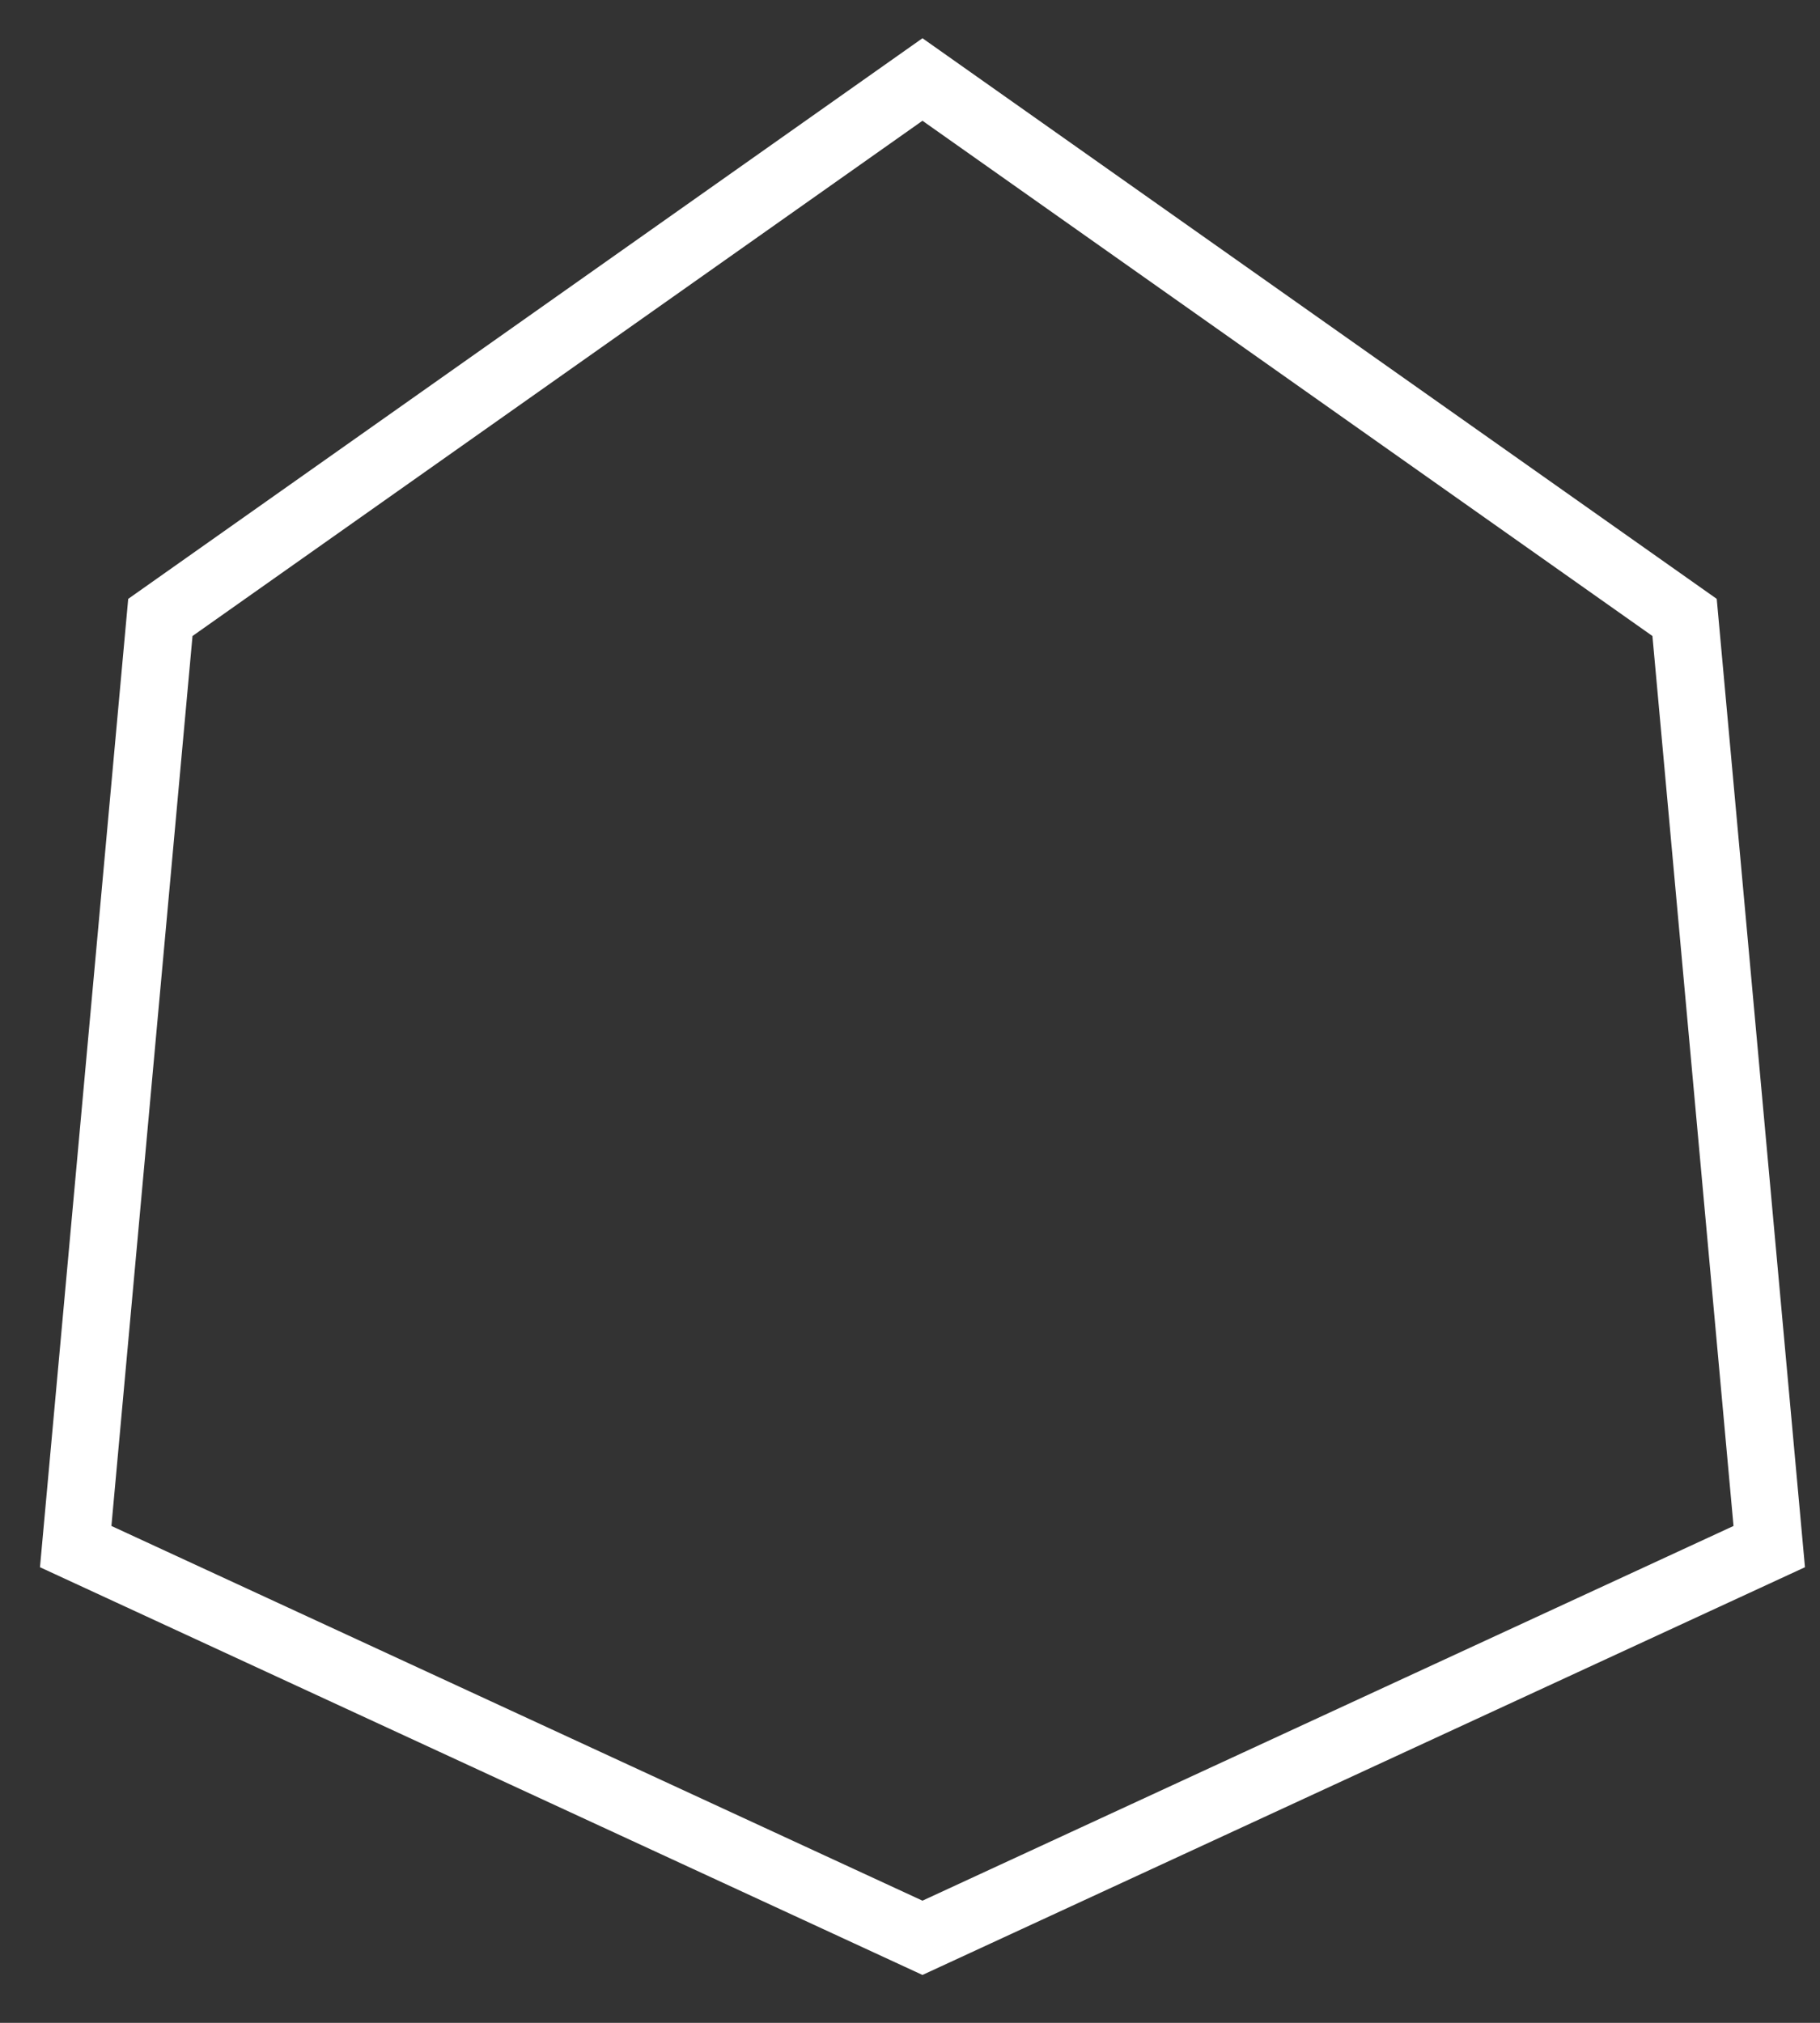 <svg width="27" height="30" viewBox="0 0 27 30" fill="none" xmlns="http://www.w3.org/2000/svg">
<rect x="0" y="0" width="27" height="30" fill="#333333" stroke="none"/>
<path d="M2.379 9.157L13.685 1.179L24.991 9.157L26.247 22.937L13.685 28.739L1.123 22.937L2.379 9.157Z" stroke="white"/>
</svg>
